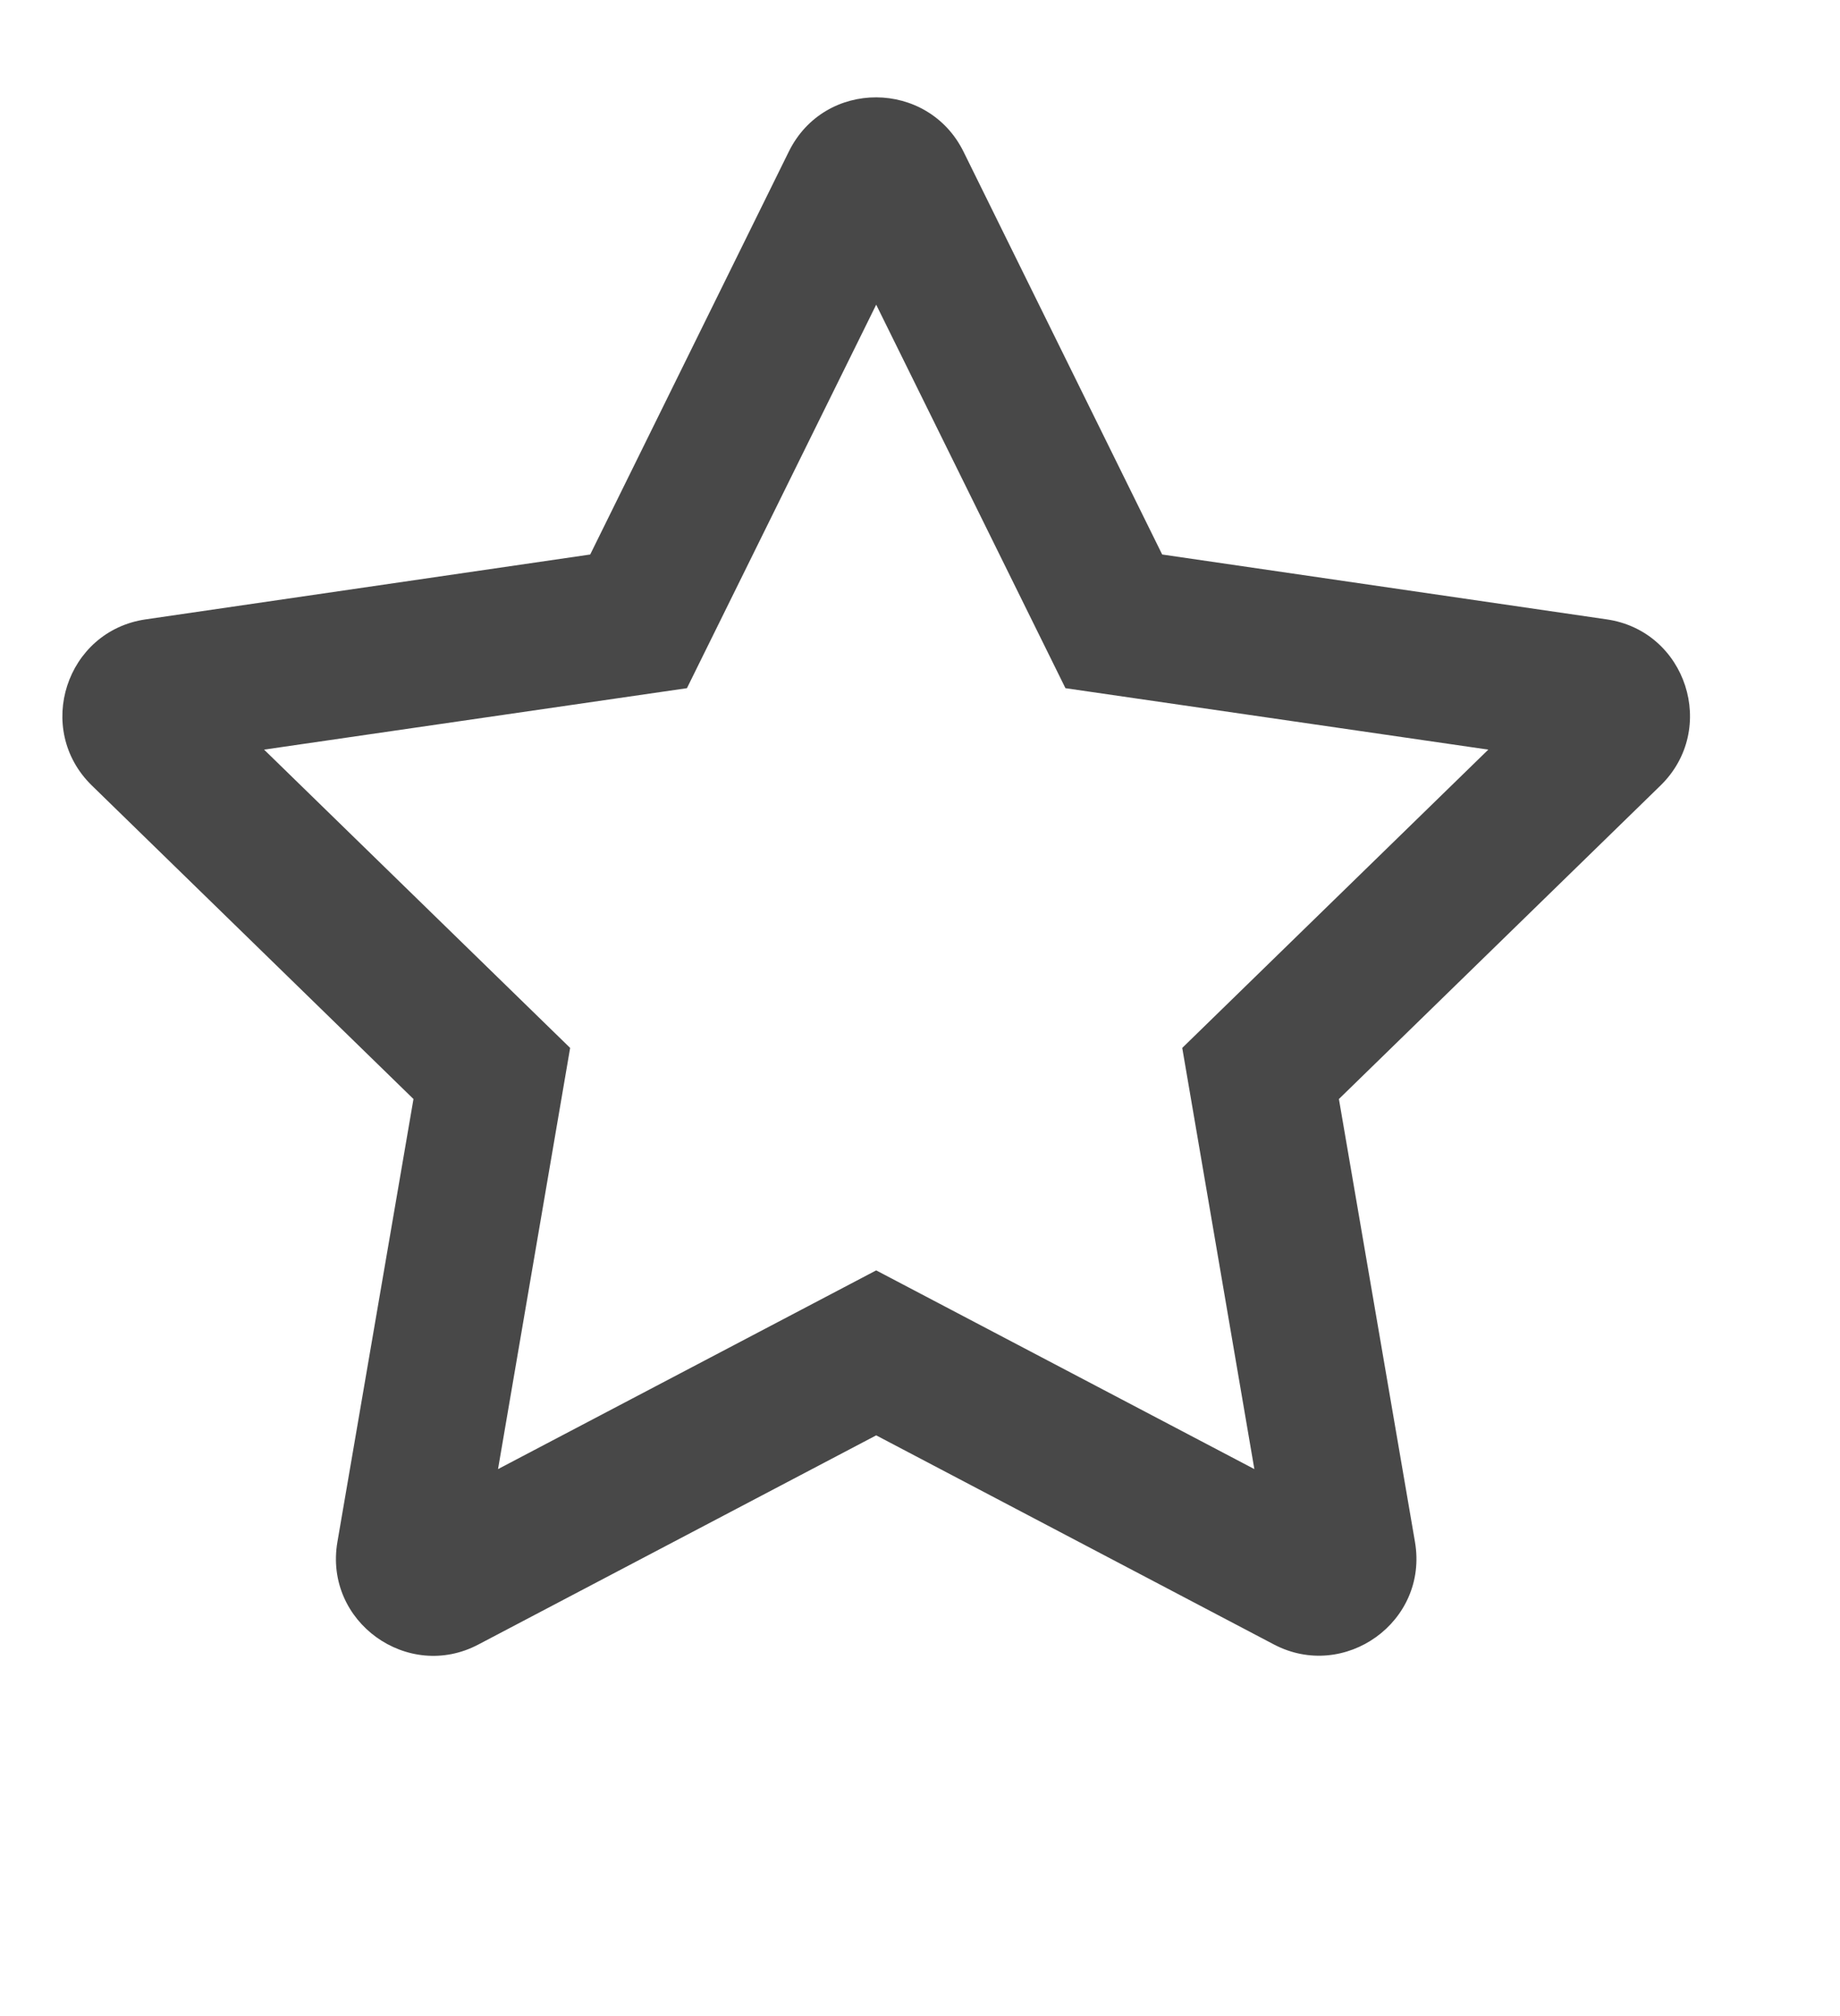 <svg width="21" height="23" viewBox="0 0 21 23" fill="none" xmlns="http://www.w3.org/2000/svg">
<path d="M18.337 7.066L13.264 6.326L10.996 1.729C10.59 0.91 9.413 0.899 9.003 1.729L6.736 6.326L1.663 7.066C0.753 7.198 0.389 8.319 1.049 8.962L4.719 12.538L3.851 17.59C3.694 18.503 4.656 19.188 5.462 18.76L10 16.375L14.538 18.76C15.344 19.184 16.306 18.503 16.149 17.59L15.281 12.538L18.951 8.962C19.611 8.319 19.247 7.198 18.337 7.066ZM13.493 11.955L14.316 16.76L10 14.493L5.684 16.76L6.507 11.955L3.014 8.552L7.84 7.851L10 3.476L12.16 7.851L16.986 8.552L13.493 11.955Z" fill="#484848"/>
</svg>

